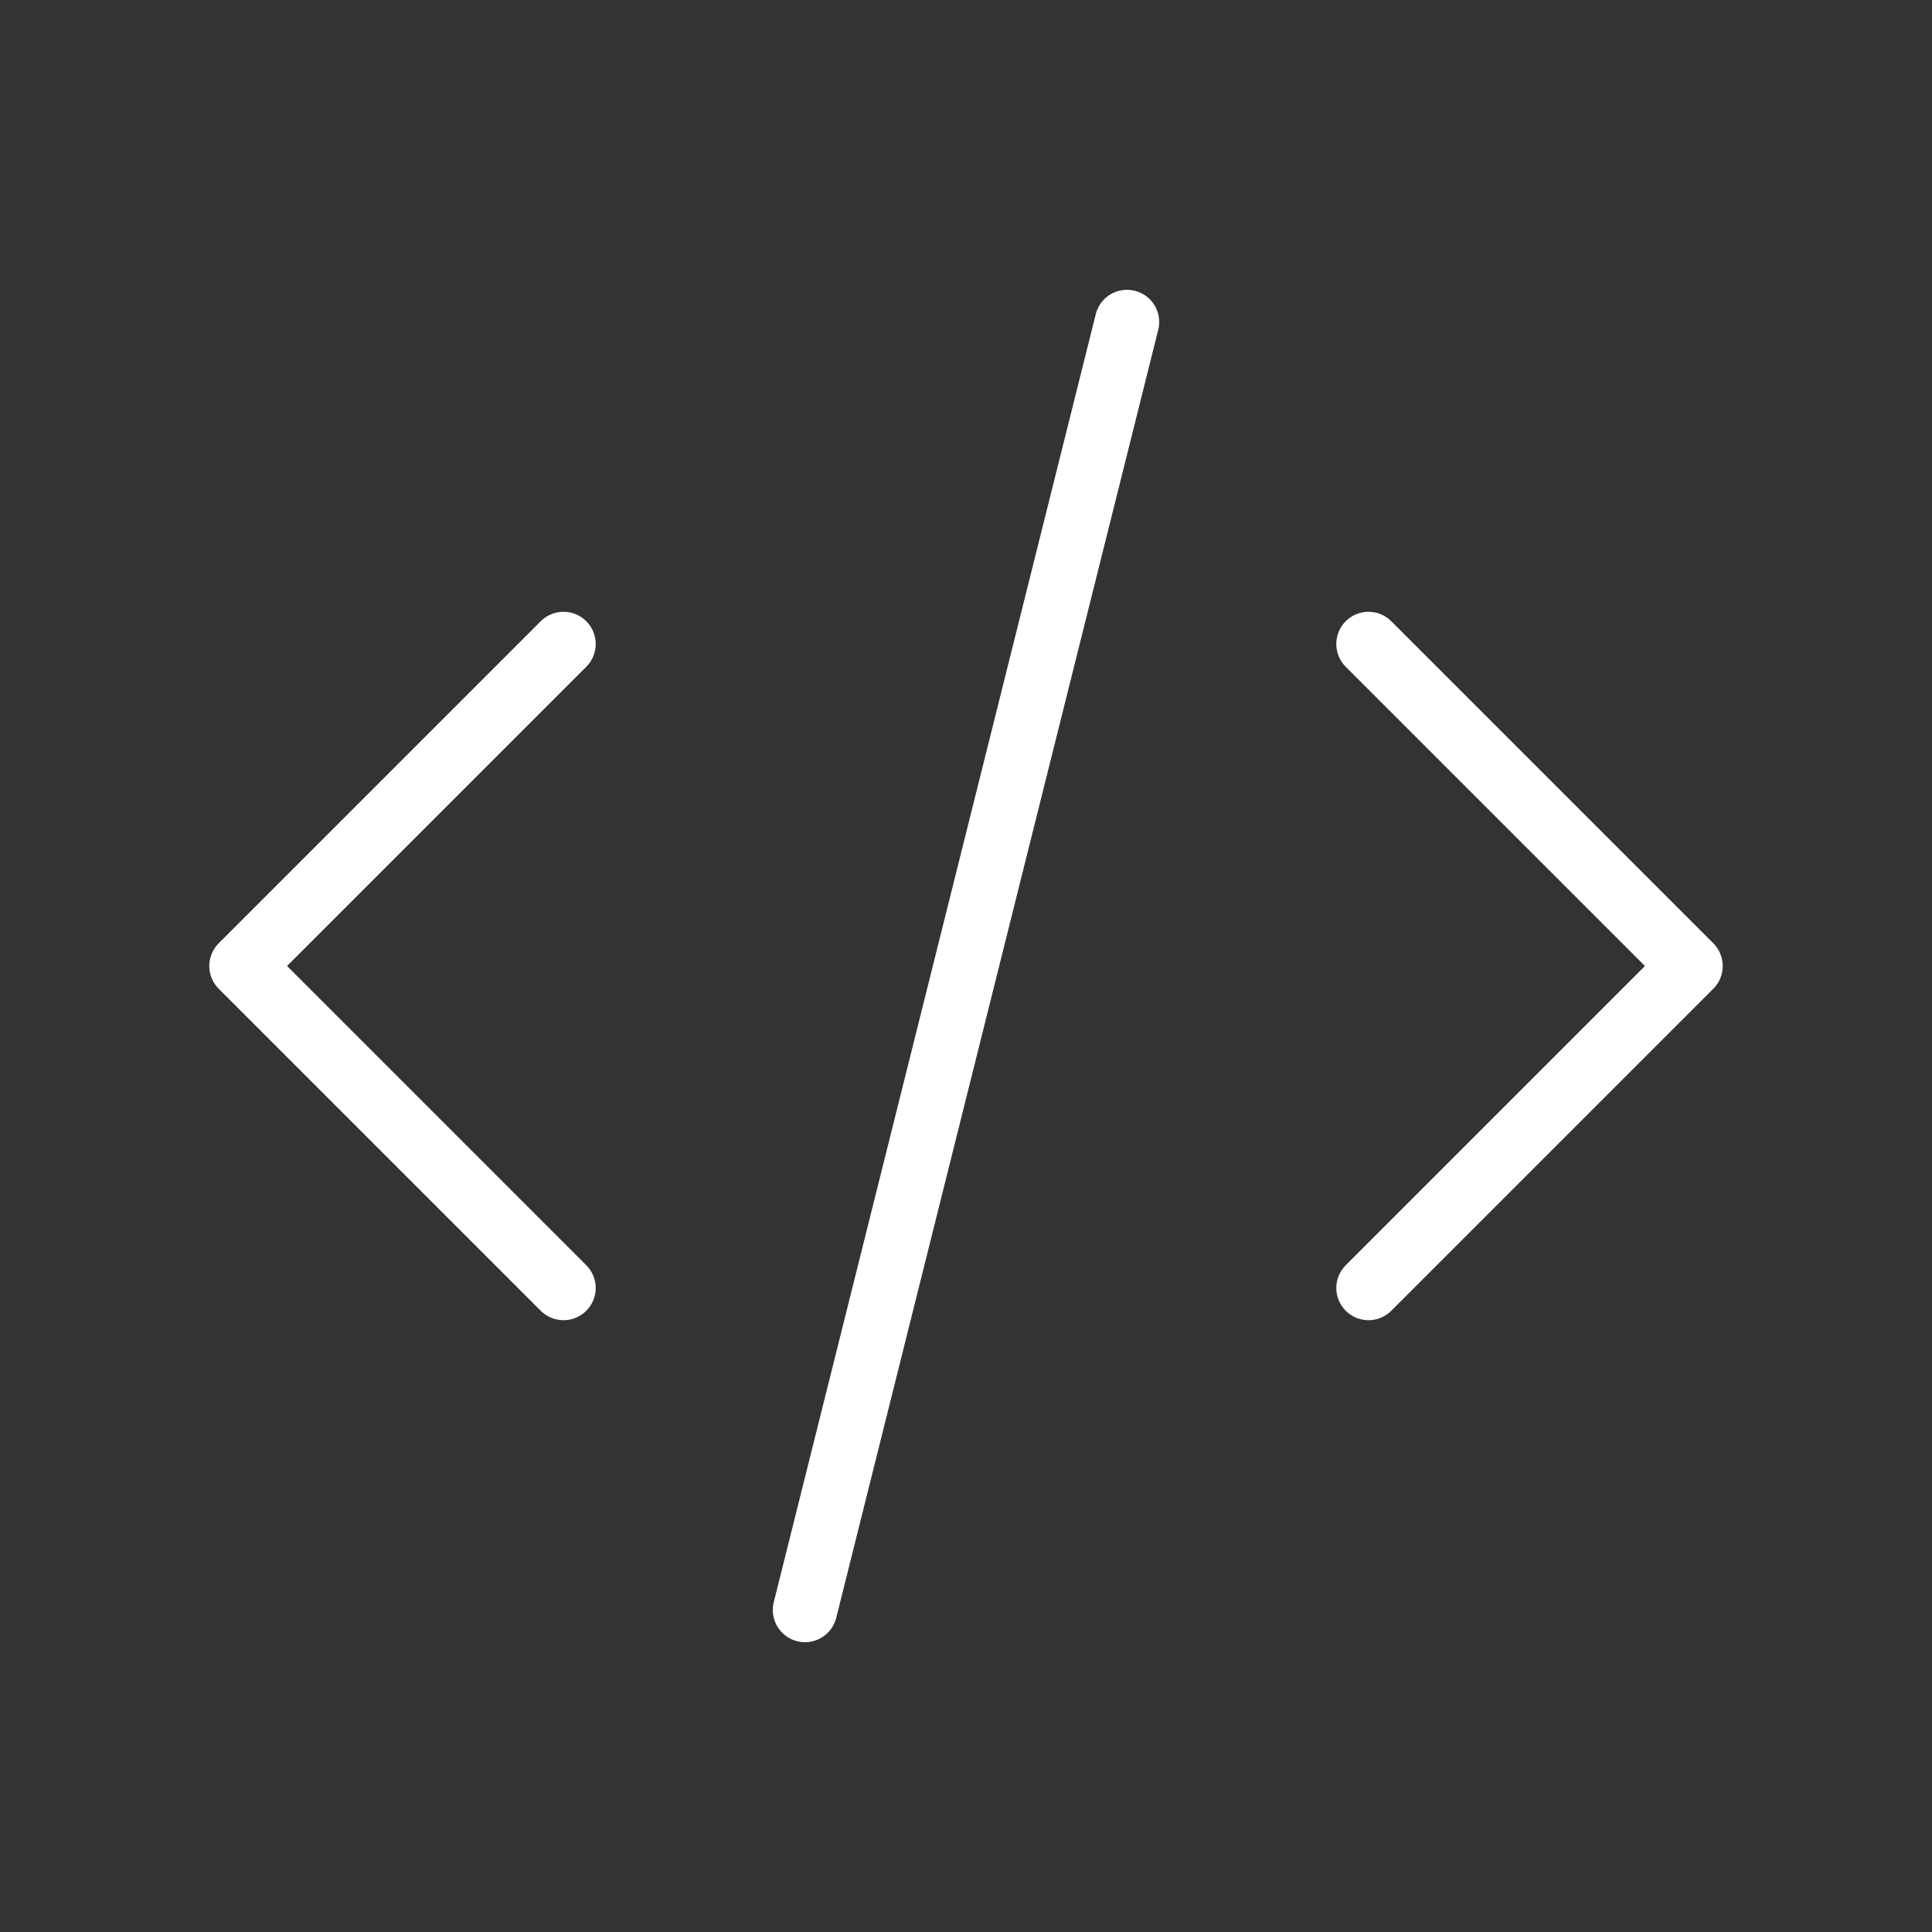 <svg width="30" height="30" viewBox="0 0 30 30" fill="none" xmlns="http://www.w3.org/2000/svg">
<rect x="0" y="0" width="30" height="30" fill="#333333" stroke="none"/>
<path d="M8.75 10L3.75 15L8.75 20" stroke="white" stroke-linecap="round" stroke-linejoin="round"/>
<path d="M21.25 10L26.25 15L21.25 20" stroke="white" stroke-linecap="round" stroke-linejoin="round"/>
<path d="M17.5 5L12.5 25" stroke="white" stroke-linecap="round" stroke-linejoin="round"/>
</svg>
